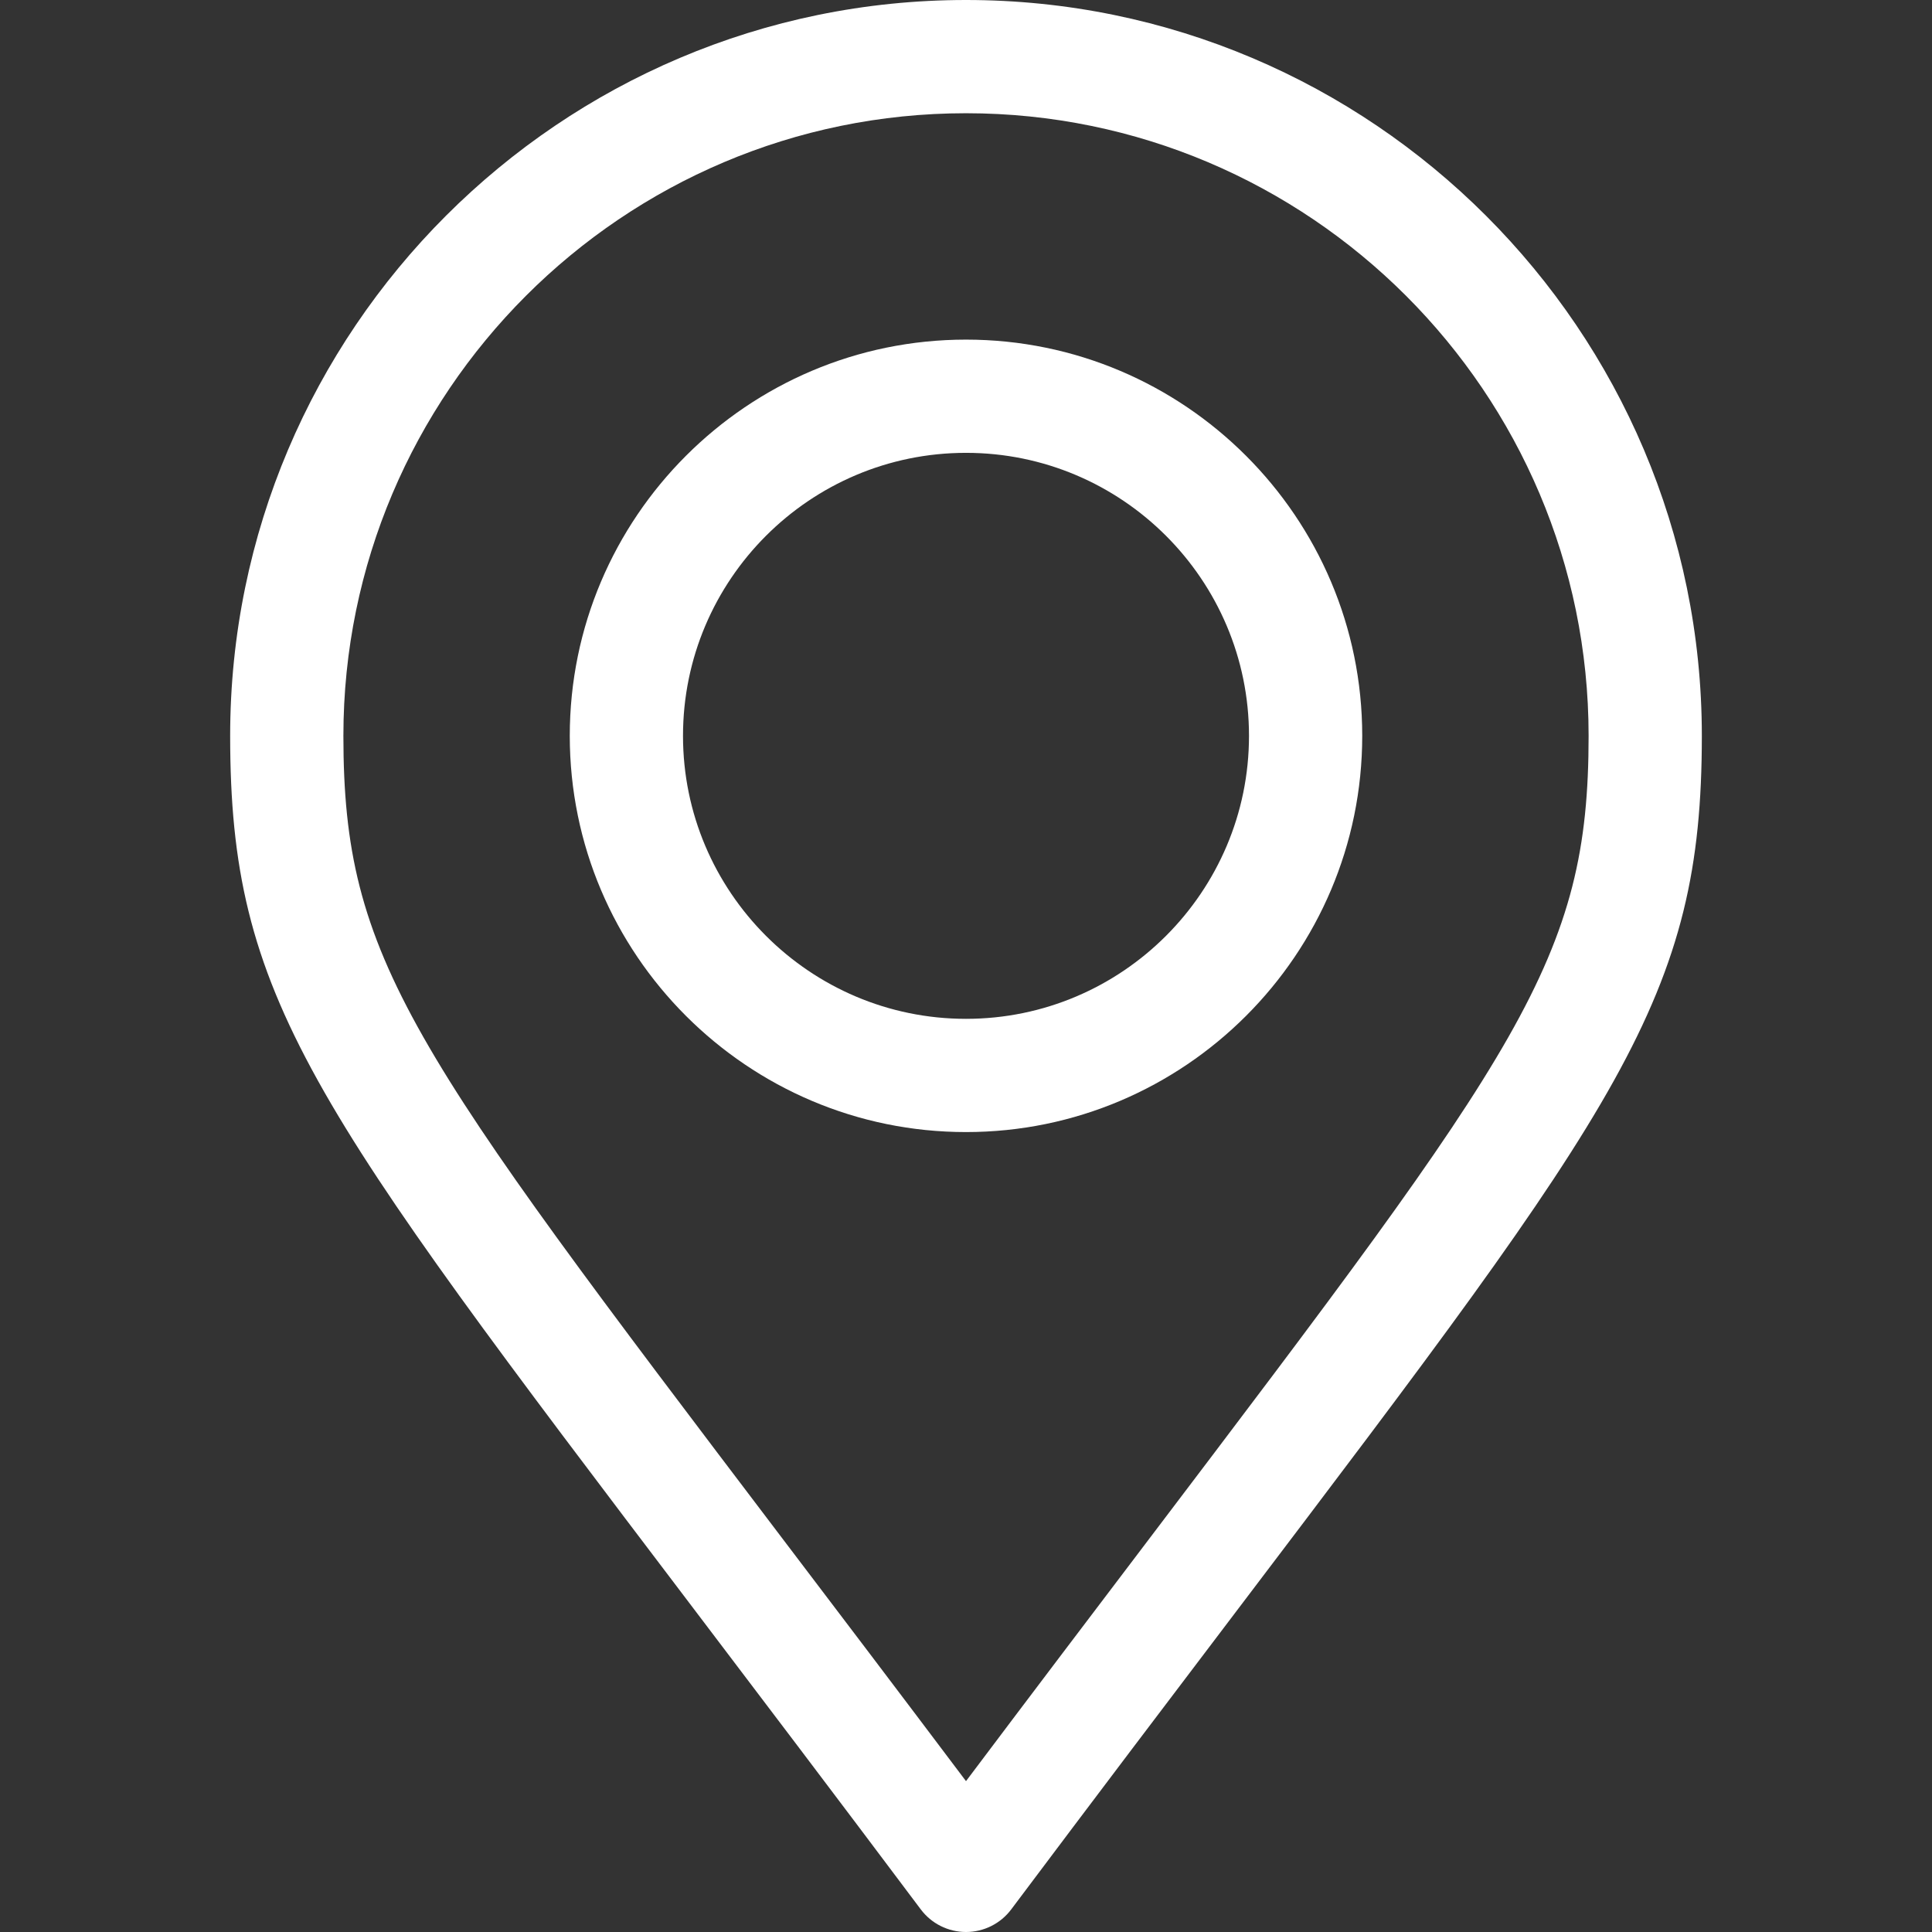 <svg width="23" height="23" viewBox="0 0 23 23" fill="none" xmlns="http://www.w3.org/2000/svg">
<rect x="0" y="0" width="23" height="23" fill="#333333" stroke="none"/>
<path d="M11.5 0C6.67 0 2.74 3.93 2.74 8.76C2.74 11.878 3.689 13.128 8.247 19.137C9.038 20.18 9.935 21.362 10.961 22.73C11.088 22.9 11.288 23 11.5 23C11.712 23 11.912 22.9 12.039 22.73C13.059 21.37 13.952 20.192 14.74 19.153C19.309 13.127 20.26 11.873 20.26 8.76C20.26 3.93 16.33 0 11.5 0ZM13.666 18.339C13.019 19.192 12.301 20.139 11.5 21.204C10.693 20.132 9.971 19.18 9.32 18.323C4.887 12.478 4.088 11.425 4.088 8.76C4.088 4.673 7.413 1.348 11.5 1.348C15.587 1.348 18.912 4.673 18.912 8.76C18.912 11.419 18.111 12.476 13.666 18.339Z" fill="white"/>
<path d="M11.5 4.043C8.899 4.043 6.783 6.159 6.783 8.76C6.783 11.361 8.899 13.477 11.5 13.477C14.101 13.477 16.217 11.361 16.217 8.76C16.217 6.159 14.101 4.043 11.5 4.043ZM11.5 12.129C9.642 12.129 8.131 10.617 8.131 8.76C8.131 6.902 9.642 5.391 11.5 5.391C13.358 5.391 14.869 6.902 14.869 8.76C14.869 10.617 13.358 12.129 11.5 12.129Z" fill="white"/>
</svg>
